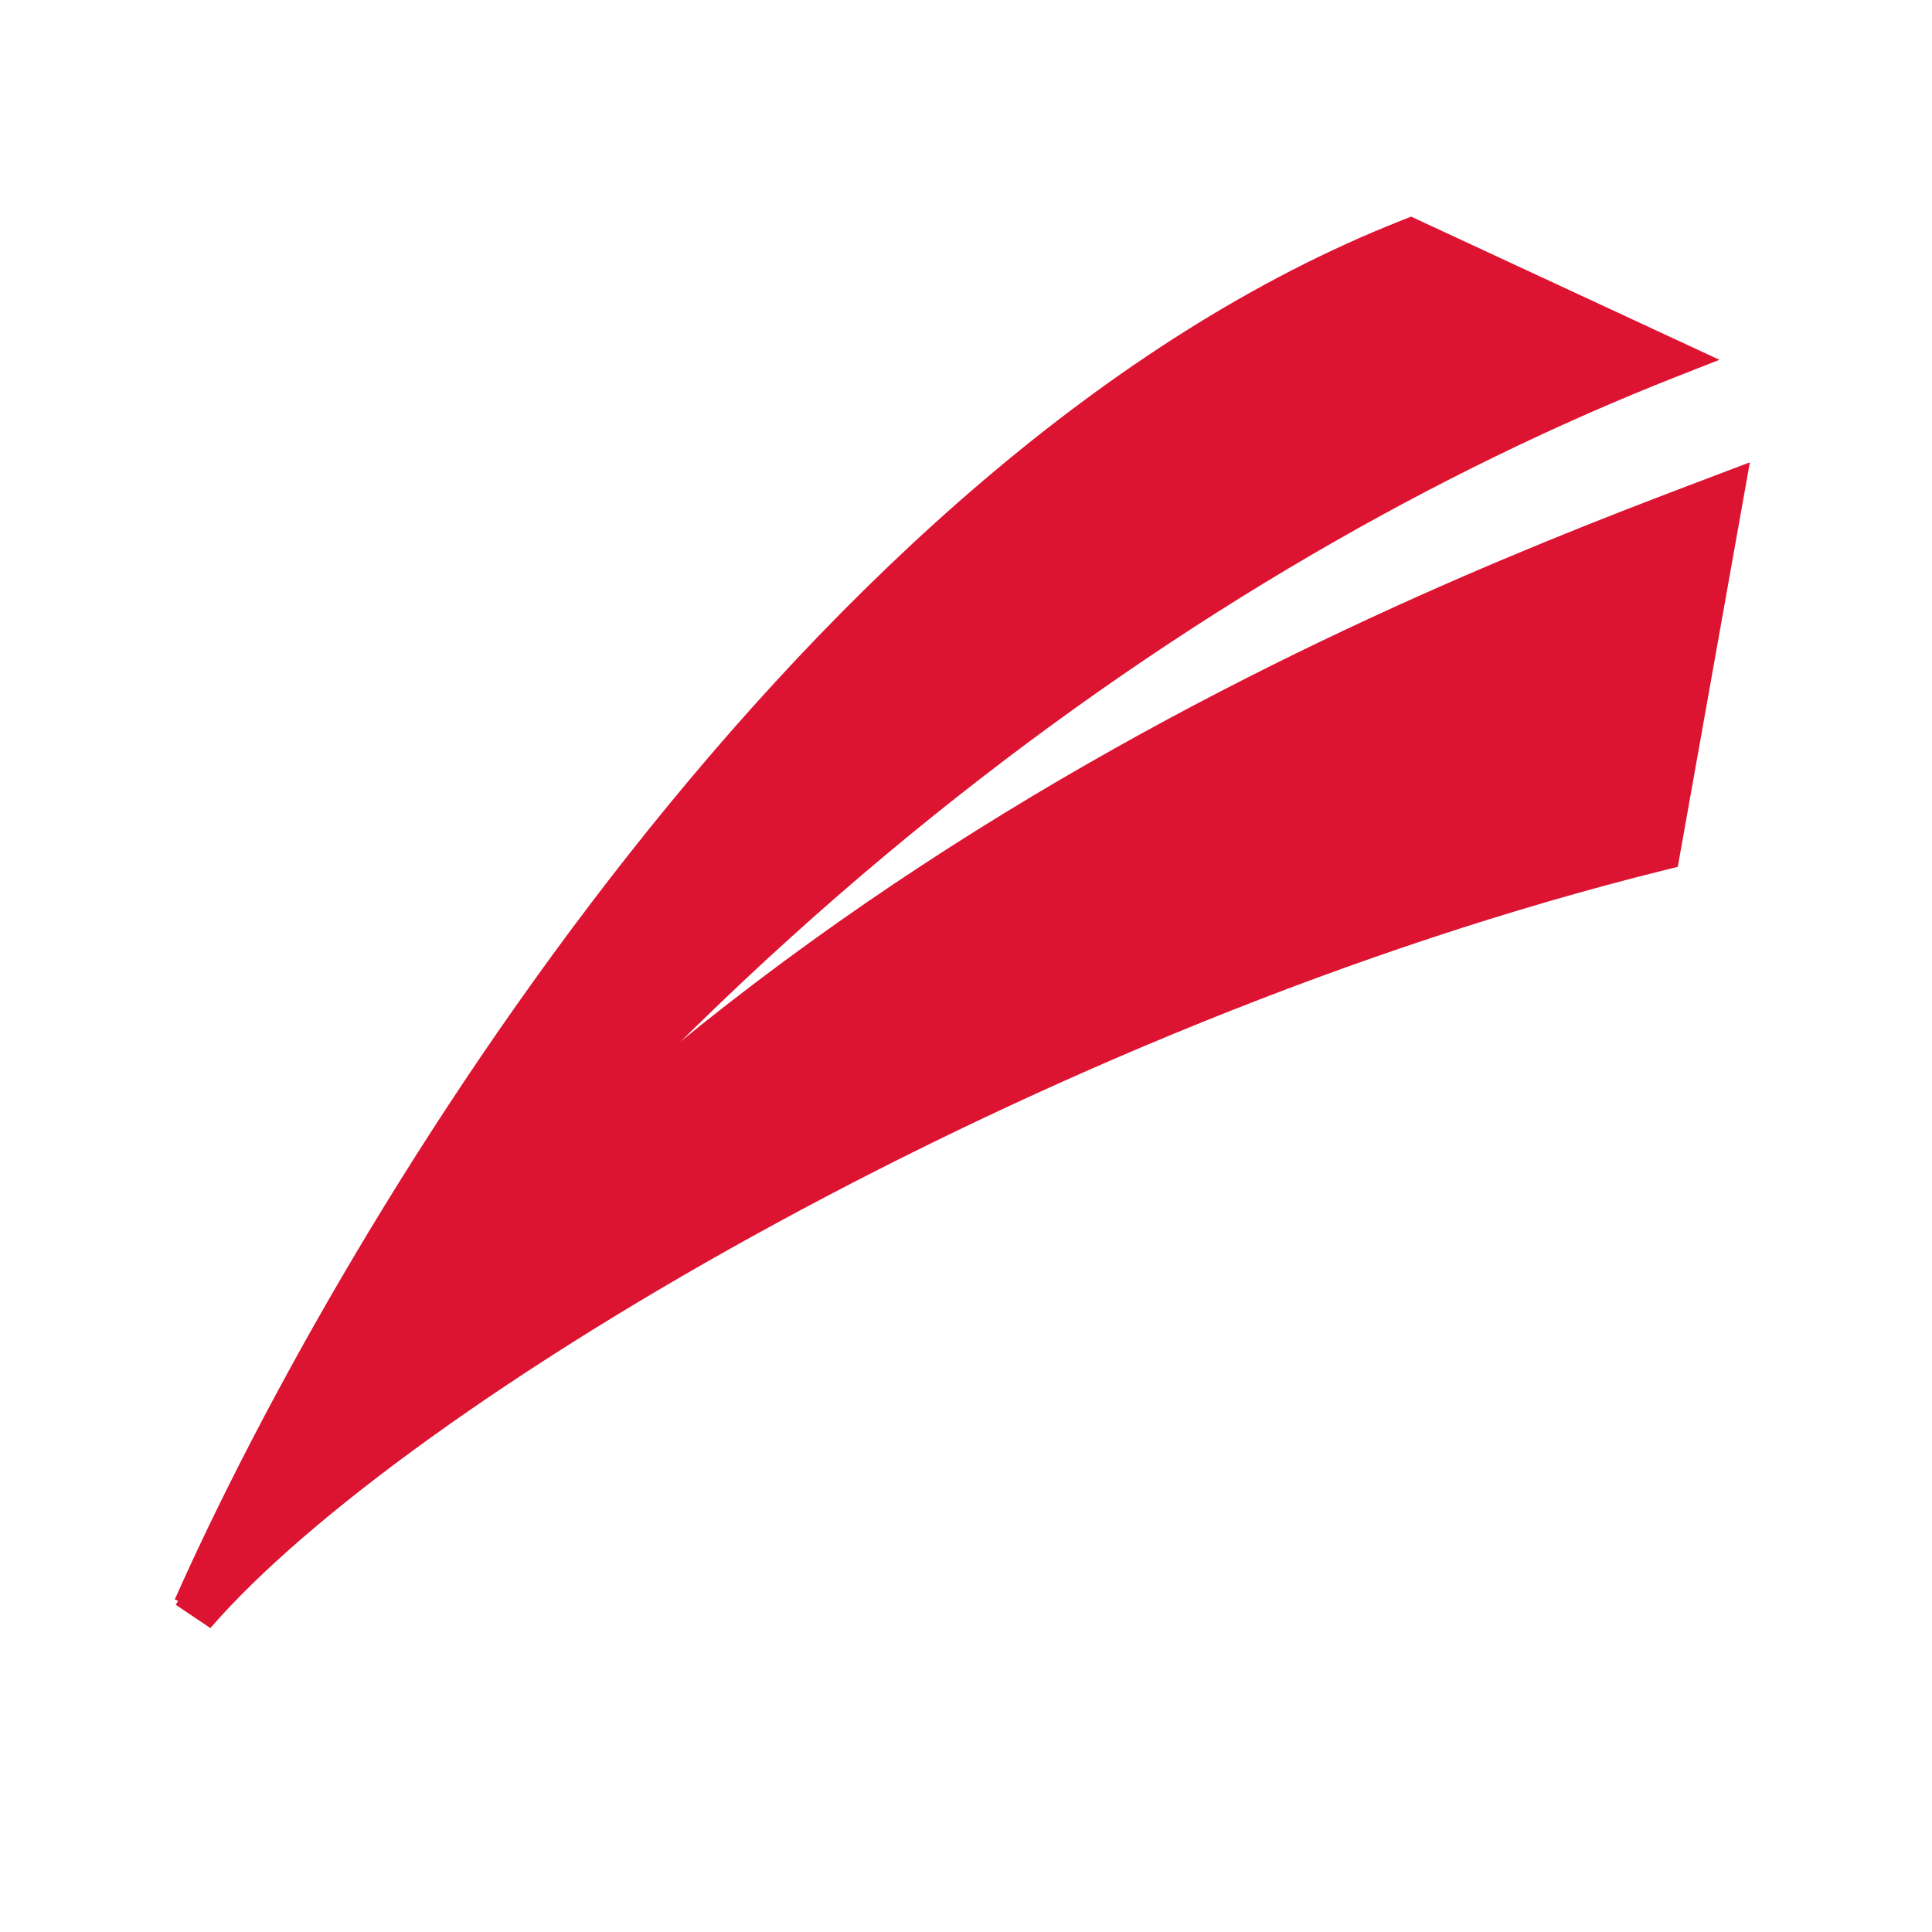 <svg width="48" height="48" viewBox="0 0 48 48" fill="none" xmlns="http://www.w3.org/2000/svg">
<path d="M41.429 8.902C29.767 13.495 15.619 23.349 4.83 39.932C9.077 30.38 20.475 11.671 35.042 5.935L41.429 8.902Z" fill="#DC1431"/>
<path fill-rule="evenodd" clip-rule="evenodd" d="M42.718 8.939L35.059 5.382L34.839 5.469C27.427 8.388 20.866 14.583 15.643 21.2C10.413 27.825 6.481 34.926 4.343 39.736L5.279 40.197C16.009 23.705 30.07 13.92 41.631 9.367L42.718 8.939ZM8.439 33.929C10.545 30.148 13.269 25.884 16.488 21.805C21.615 15.312 27.958 9.341 35.025 6.488L40.154 8.87C30.041 13.077 18.273 21.132 8.439 33.929Z" fill="#DC1431"/>
<path d="M42.795 12.286C35.693 14.974 15.86 22.48 4.819 40.128C9.733 34.446 25.699 24.982 41.22 21.131L42.795 12.286Z" fill="#DC1431"/>
<path fill-rule="evenodd" clip-rule="evenodd" d="M43.475 11.486L41.684 21.536L41.354 21.618C33.648 23.531 25.819 26.84 19.304 30.381C12.776 33.929 7.623 37.679 5.227 40.449L4.365 39.87C15.498 22.075 35.47 14.516 42.584 11.824L43.475 11.486ZM7.962 36.502C10.745 34.277 14.49 31.836 18.78 29.505C25.264 25.981 33.048 22.677 40.756 20.726L42.117 13.086C35.007 15.795 18.717 22.387 7.962 36.502Z" fill="#DC1431"/>
</svg>

